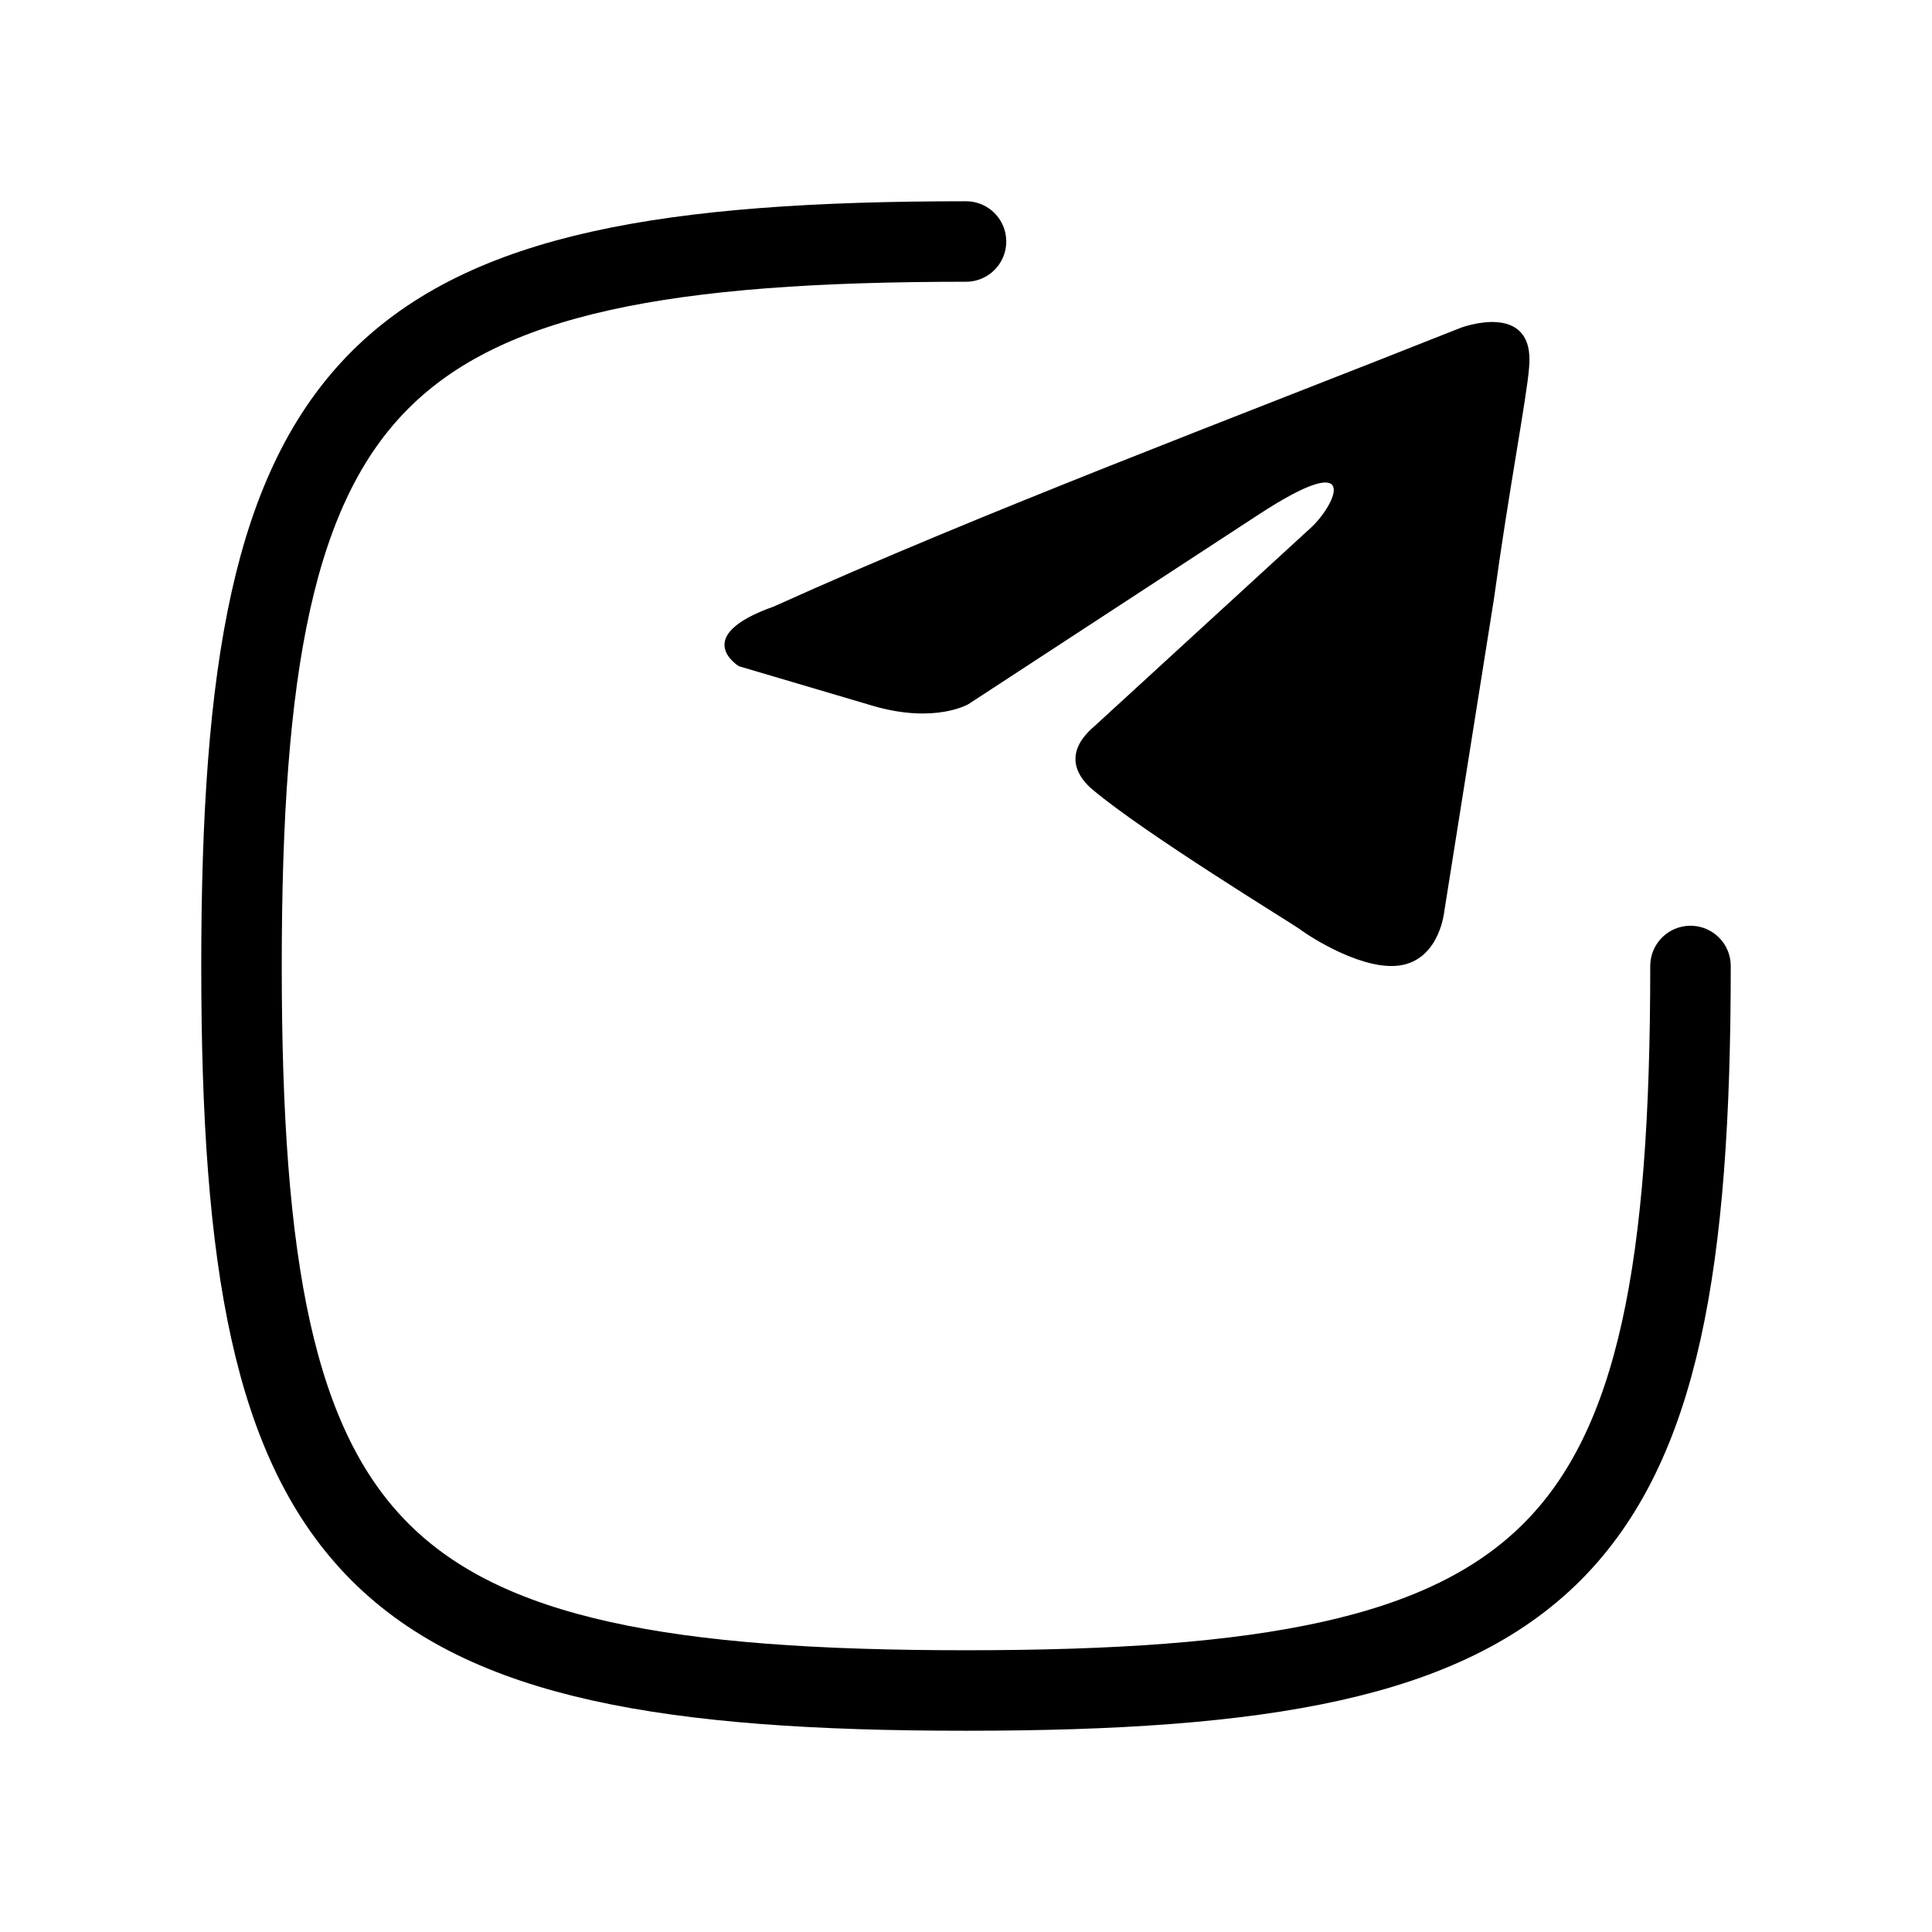 <svg width="24" height="24" viewBox="0 0 24 24" fill="none" xmlns="http://www.w3.org/2000/svg">
<path d="M12 3C4.588 3 3 4.588 3 12C3 19.412 4.588 21 12 21C19.412 21 21 19.412 21 12" stroke="currentColor" stroke-linecap="round"/>
<path d="M18.148 4.071C18.148 4.071 19.073 3.724 18.995 4.565C18.97 4.912 18.738 6.124 18.559 7.435L17.942 11.318C17.942 11.318 17.89 11.887 17.428 11.986C16.965 12.085 16.272 11.639 16.143 11.54C16.04 11.466 14.216 10.353 13.573 9.809C13.394 9.661 13.188 9.364 13.599 9.018L16.297 6.544C16.606 6.247 16.914 5.555 15.629 6.396L12.032 8.746C12.032 8.746 11.62 8.993 10.85 8.77L9.179 8.276C9.179 8.276 8.563 7.905 9.616 7.533C12.186 6.371 15.347 5.184 18.148 4.071Z" fill="currentColor"/>
</svg>
